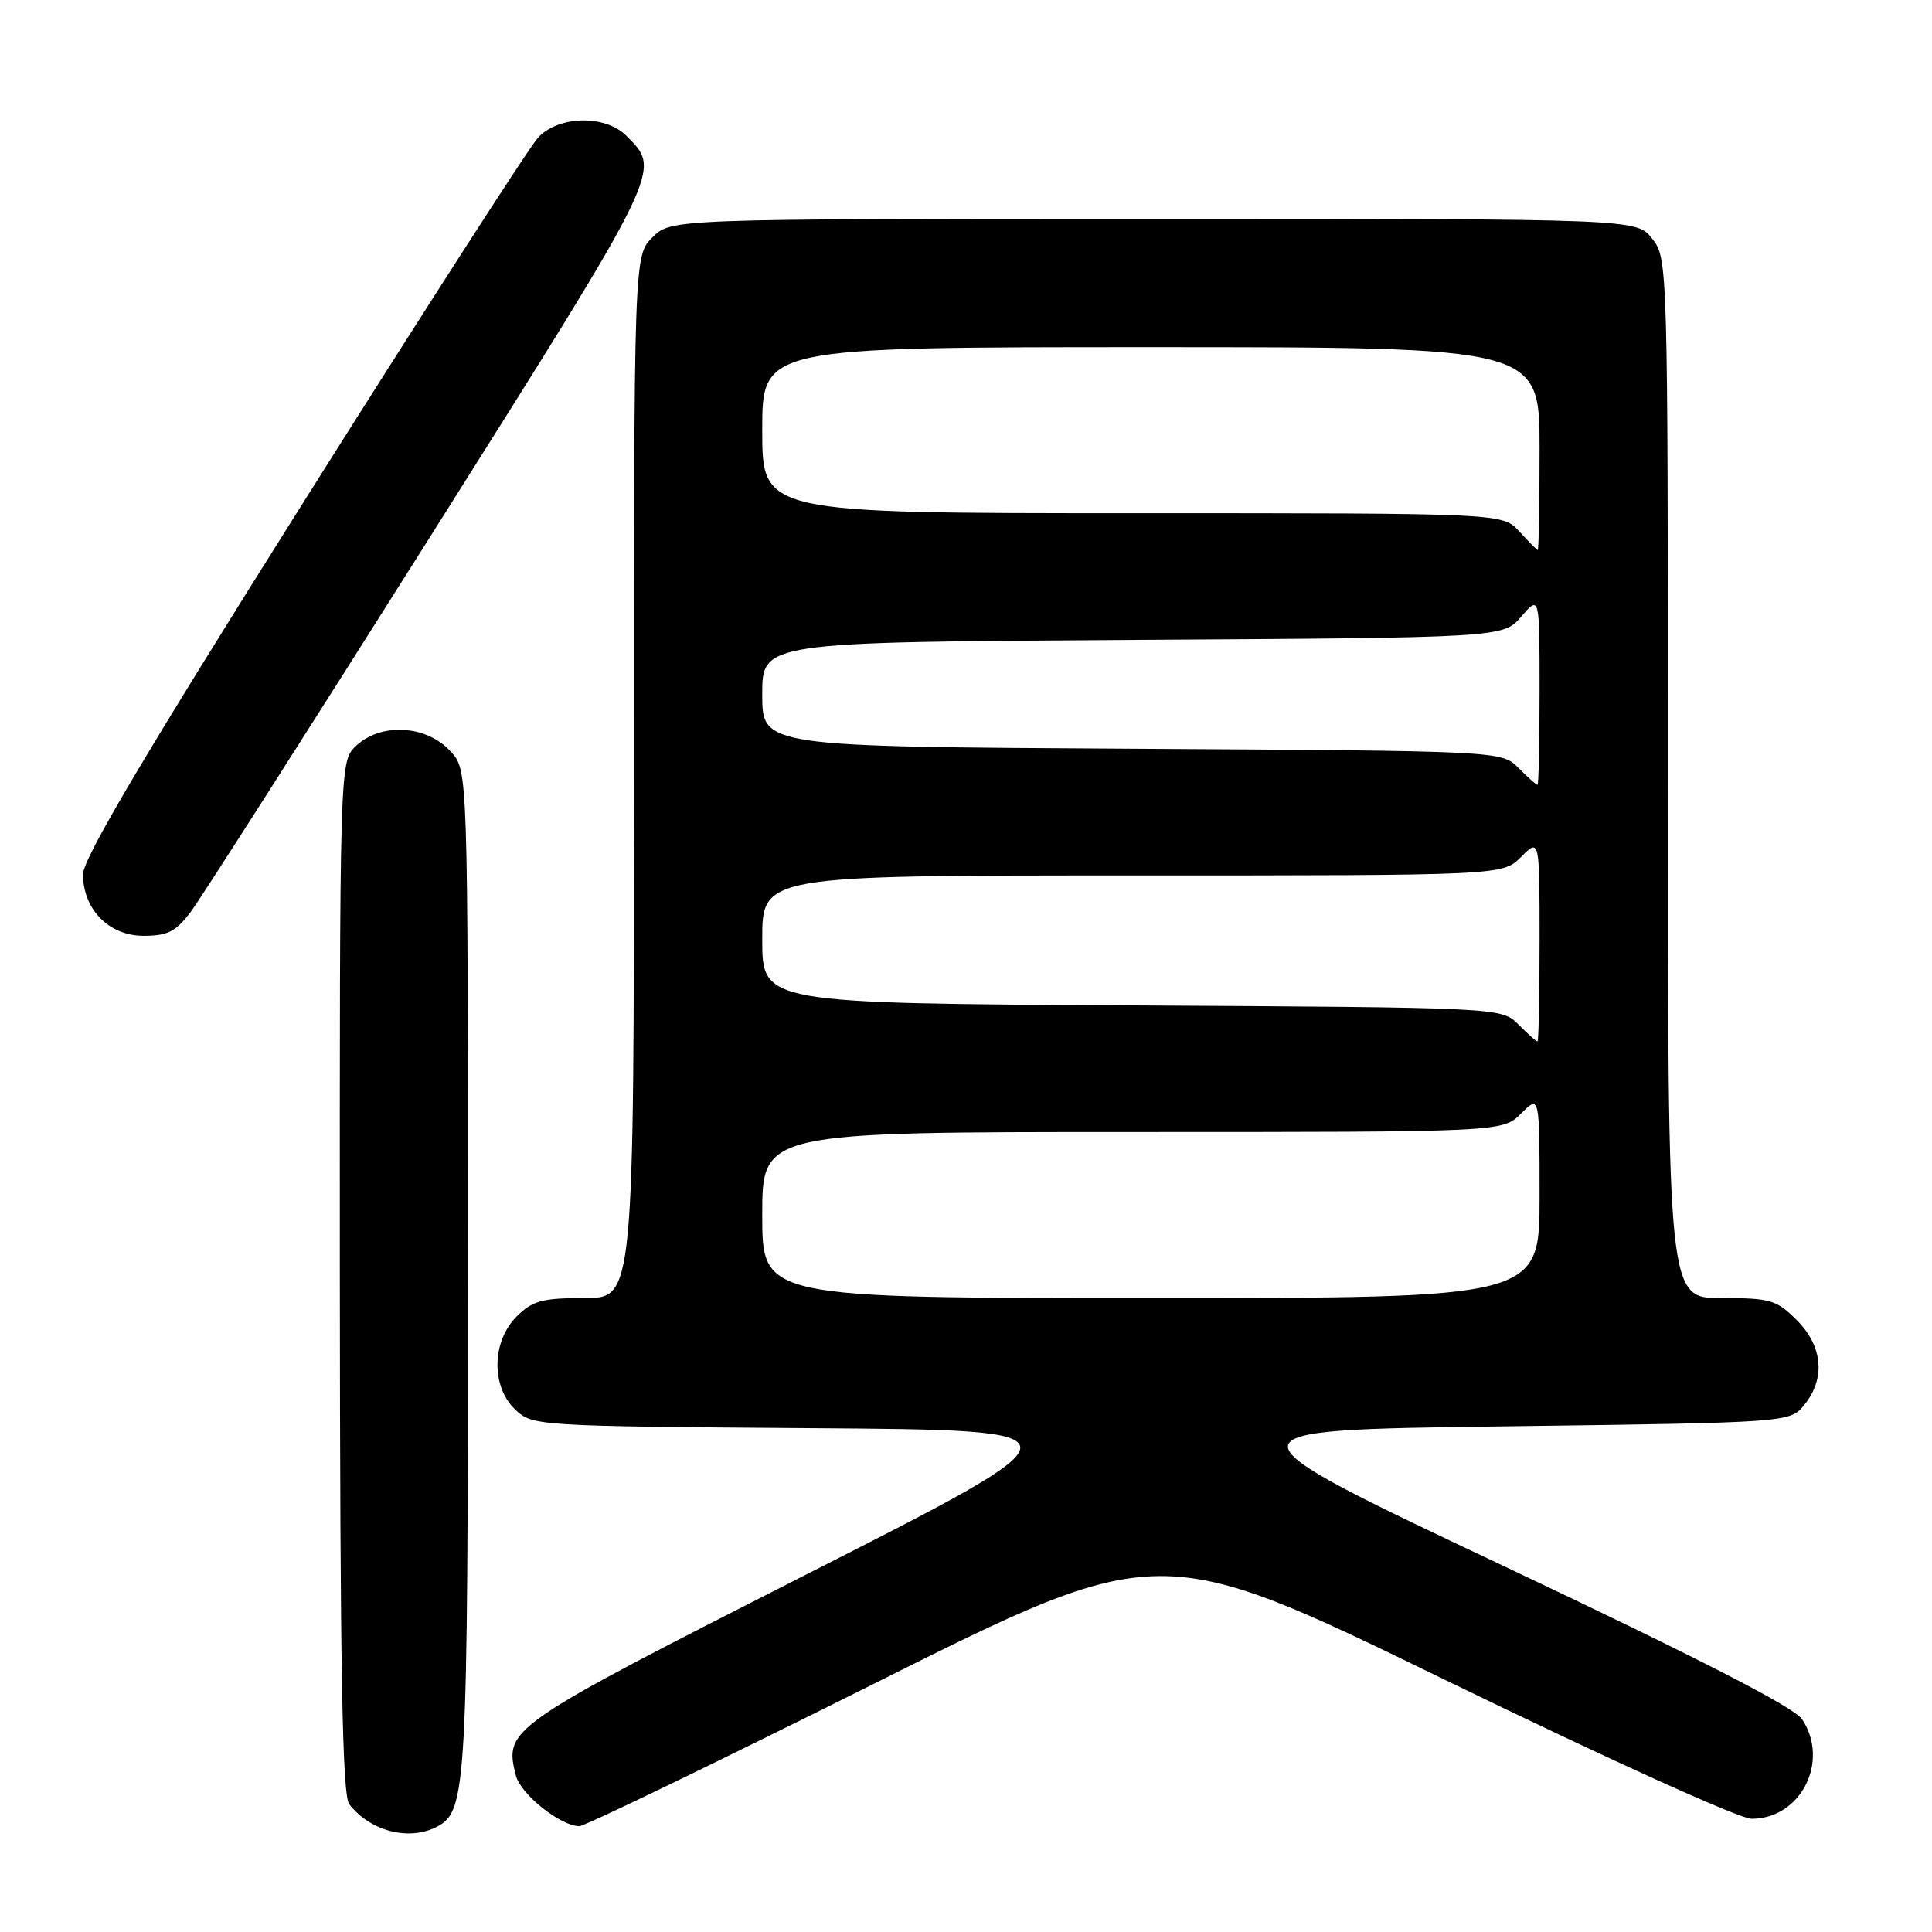 <?xml version="1.0" encoding="UTF-8" standalone="no"?>
<!DOCTYPE svg PUBLIC "-//W3C//DTD SVG 1.1//EN" "http://www.w3.org/Graphics/SVG/1.1/DTD/svg11.dtd" >
<svg xmlns="http://www.w3.org/2000/svg" xmlns:xlink="http://www.w3.org/1999/xlink" version="1.1" viewBox="0 0 256 256">
 <g >
 <path fill="currentColor"
d=" M 57.96 242.02 C 61.83 239.95 62.00 236.80 62.00 168.41 C 62.00 102.11 62.00 102.11 59.75 99.61 C 56.50 96.00 50.30 95.70 47.00 99.00 C 45.04 100.96 45.00 102.31 45.03 169.25 C 45.06 221.33 45.35 237.87 46.28 239.07 C 49.08 242.68 54.27 243.99 57.96 242.02 Z  M 115.83 223.09 C 153.65 204.17 153.65 204.17 191.47 222.59 C 212.99 233.06 230.50 241.00 232.09 241.00 C 238.61 241.00 242.47 233.42 238.80 227.82 C 237.76 226.23 225.17 219.77 199.21 207.49 C 161.14 189.50 161.14 189.50 199.16 189.00 C 237.18 188.50 237.18 188.50 239.09 186.14 C 241.92 182.65 241.53 178.38 238.08 174.92 C 235.40 172.24 234.57 172.00 228.08 172.00 C 221.00 172.00 221.00 172.00 221.00 103.13 C 221.00 34.98 220.98 34.24 218.93 31.63 C 216.85 29.00 216.85 29.00 152.88 29.00 C 88.91 29.00 88.91 29.00 86.45 31.45 C 84.00 33.91 84.00 33.91 84.00 102.95 C 84.00 172.00 84.00 172.00 77.45 172.00 C 71.84 172.00 70.56 172.35 68.45 174.45 C 65.14 177.77 65.06 183.77 68.30 186.81 C 70.56 188.94 71.24 188.98 107.55 189.24 C 144.50 189.50 144.50 189.50 107.01 208.54 C 67.15 228.79 66.79 229.04 68.35 235.26 C 68.97 237.73 74.24 241.95 76.76 241.98 C 77.45 241.99 95.03 233.49 115.83 223.09 Z  M 25.33 120.75 C 26.66 118.96 40.90 96.65 56.97 71.17 C 88.07 21.84 87.67 22.67 82.97 17.97 C 80.17 15.17 73.98 15.31 71.28 18.25 C 70.14 19.49 56.11 41.30 40.10 66.72 C 19.33 99.72 11.00 113.77 11.00 115.84 C 11.00 120.50 14.44 124.00 19.02 124.00 C 22.23 124.00 23.32 123.44 25.33 120.75 Z  M 101.00 161.00 C 101.00 150.00 101.00 150.00 150.05 150.00 C 199.09 150.00 199.09 150.00 201.55 147.55 C 204.00 145.09 204.00 145.09 204.00 158.55 C 204.00 172.00 204.00 172.00 152.50 172.00 C 101.00 172.00 101.00 172.00 101.00 161.00 Z  M 201.20 135.75 C 198.95 133.50 198.95 133.50 149.97 133.22 C 101.00 132.95 101.00 132.95 101.00 124.47 C 101.00 116.00 101.00 116.00 150.05 116.00 C 199.09 116.00 199.09 116.00 201.55 113.55 C 204.00 111.09 204.00 111.09 204.00 124.55 C 204.00 131.95 203.88 138.00 203.72 138.00 C 203.57 138.00 202.43 136.99 201.20 135.75 Z  M 201.20 101.75 C 198.95 99.50 198.95 99.50 149.97 99.21 C 101.00 98.93 101.00 98.93 101.00 92.01 C 101.00 85.09 101.00 85.09 150.09 84.79 C 199.17 84.50 199.17 84.50 201.59 81.69 C 204.00 78.89 204.00 78.89 204.00 91.44 C 204.00 98.35 203.88 104.00 203.72 104.00 C 203.57 104.00 202.43 102.99 201.20 101.75 Z  M 201.29 70.39 C 199.07 68.00 199.07 68.00 150.04 68.00 C 101.00 68.00 101.00 68.00 101.00 57.00 C 101.00 46.00 101.00 46.00 152.50 46.00 C 204.00 46.00 204.00 46.00 204.00 59.50 C 204.00 66.92 203.89 72.95 203.75 72.89 C 203.61 72.84 202.50 71.71 201.29 70.39 Z "/>
</g>
</svg>